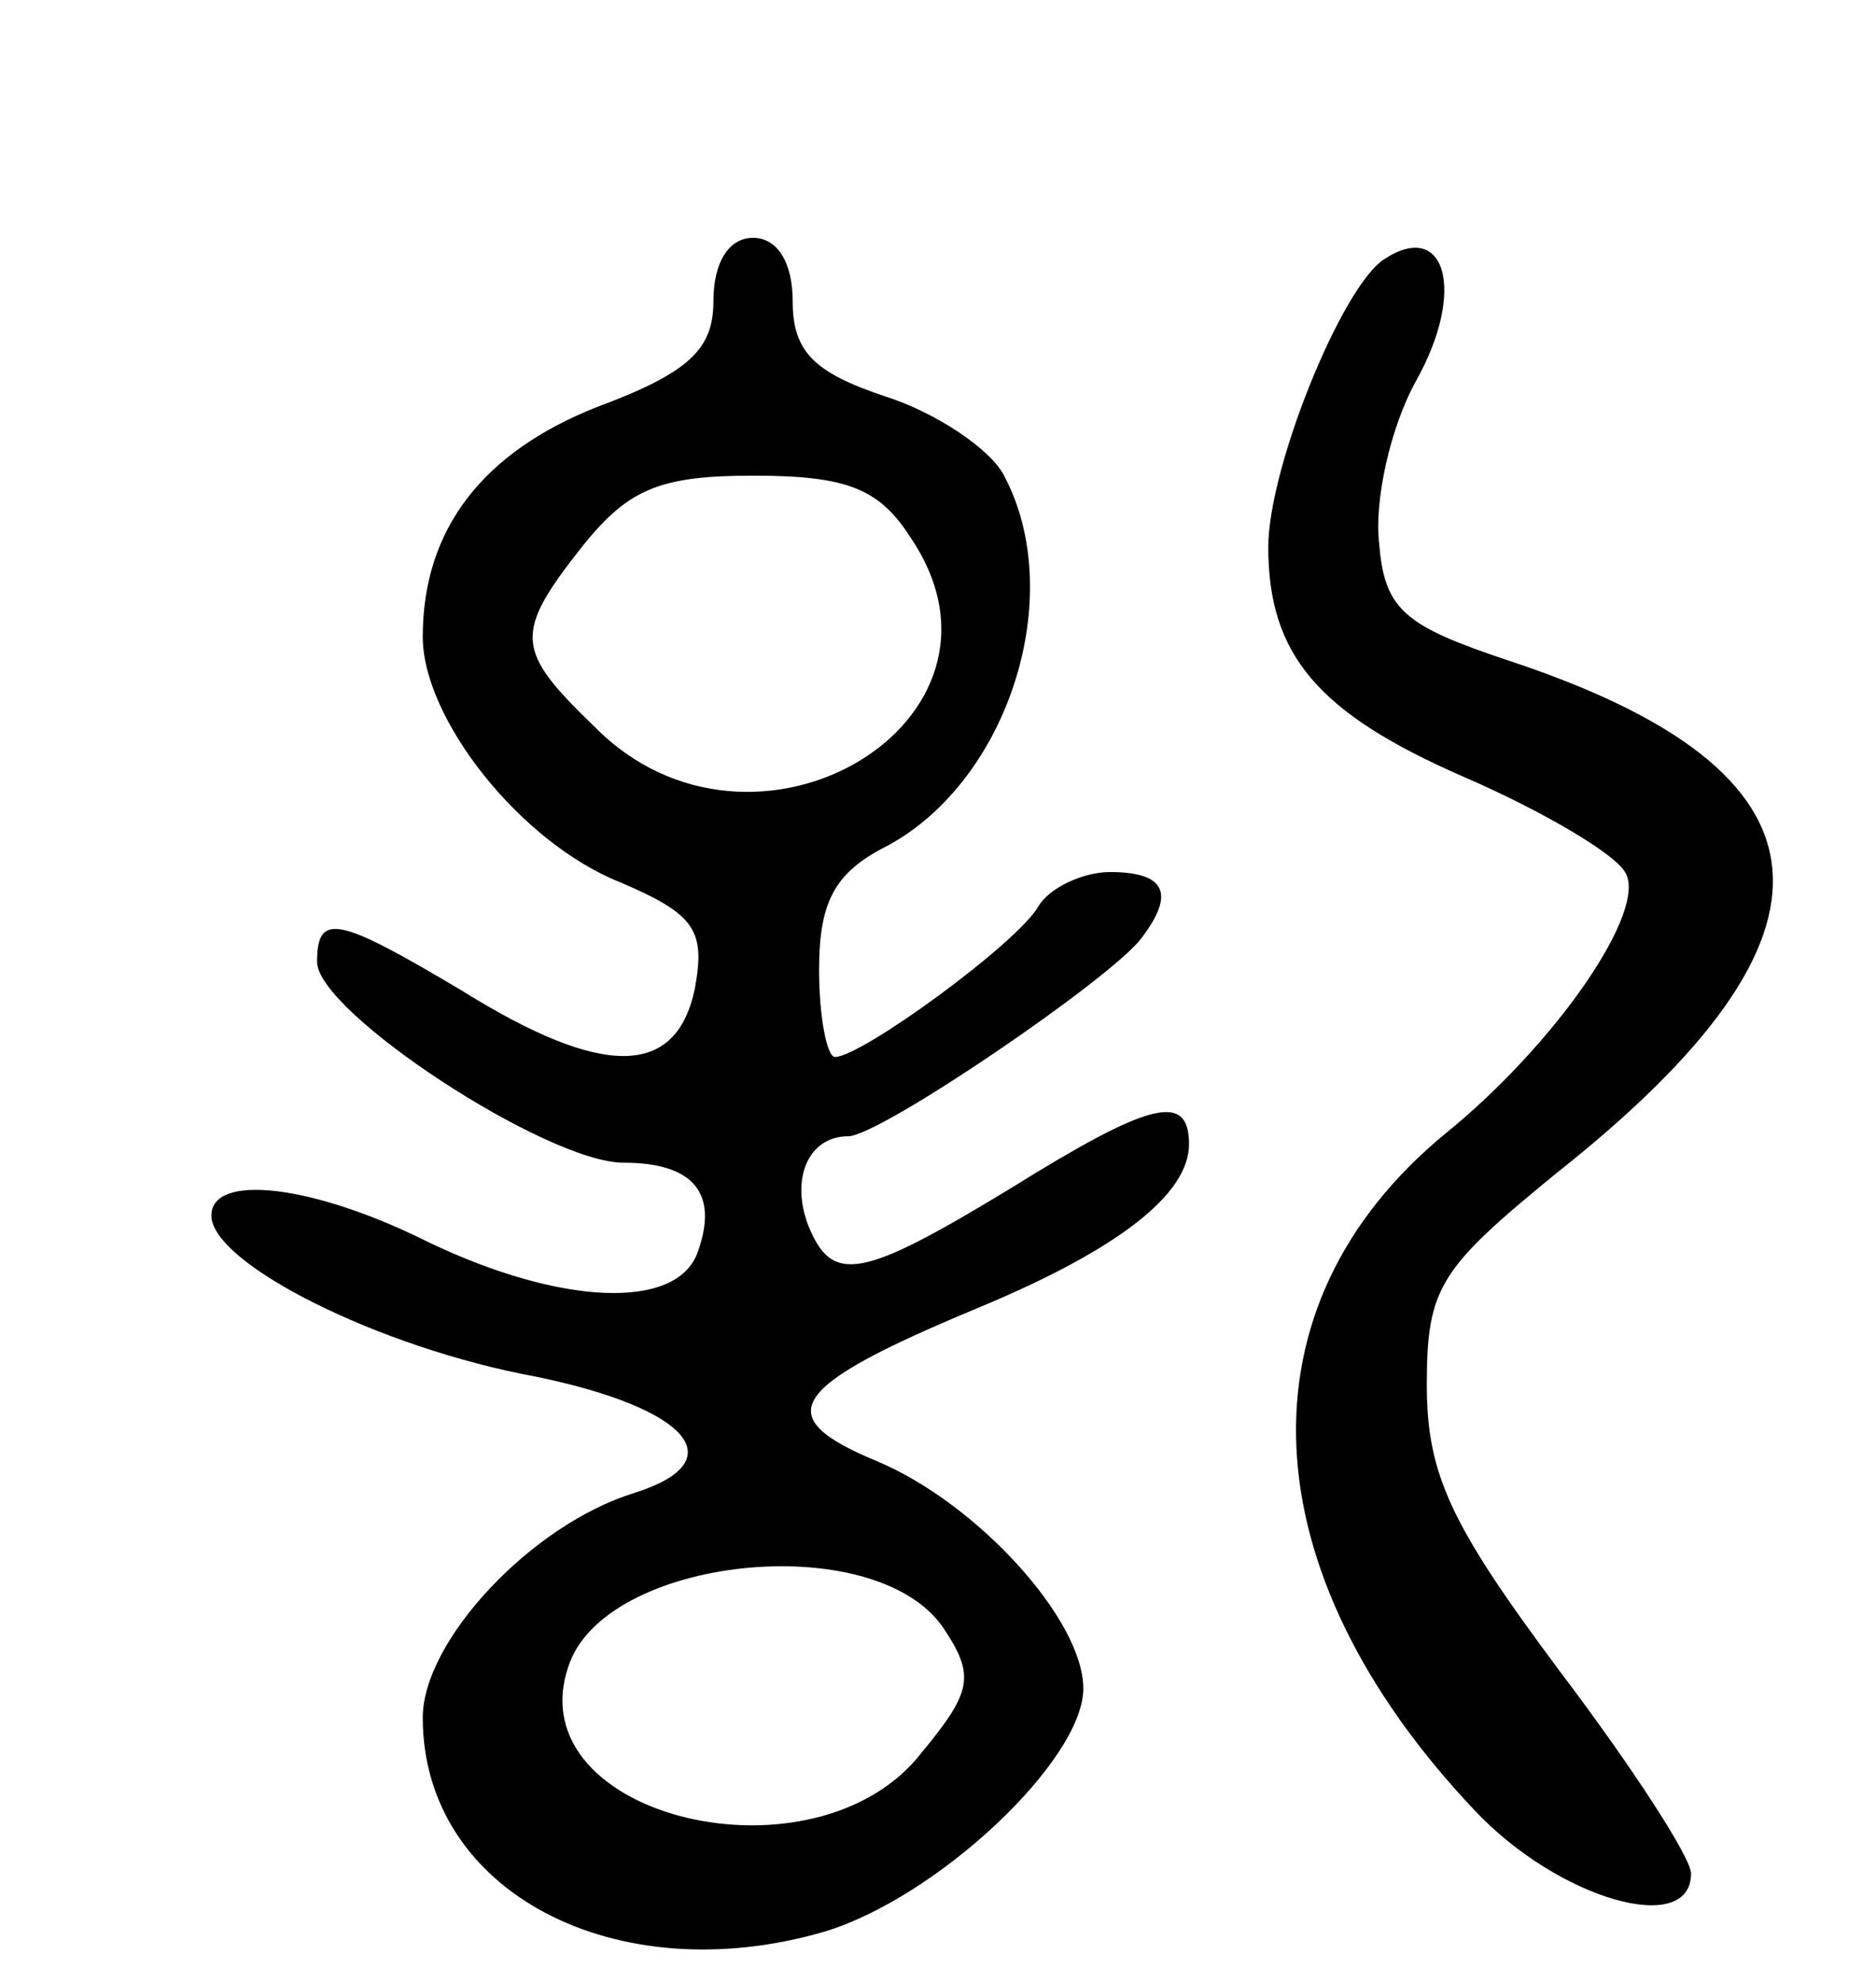 <svg version="1.0" xmlns="http://www.w3.org/2000/svg"
 width="71pt" height="75pt" viewBox="0 0 71 75"
 preserveAspectRatio="xMidYMid meet">
<g transform="translate(0,75) scale(0.1,-0.1)"
fill="#000000" stroke="none">
<path d="M270 636 c0 -18 -9 -27 -44 -40 -43 -17 -66 -46 -66 -87 0 -31 37
-78 75 -93 28 -12 32 -18 28 -40 -7 -34 -35 -34 -88 -1 -47 28 -55 30 -55 11
0 -19 87 -76 116 -76 27 0 36 -12 28 -34 -8 -22 -52 -20 -102 4 -44 22 -82 26
-82 10 0 -18 63 -50 123 -61 58 -12 75 -32 37 -44 -39 -12 -80 -56 -80 -85 0
-66 73 -104 152 -81 43 13 98 65 98 92 0 26 -40 70 -78 86 -41 17 -34 28 38
58 53 22 80 43 80 62 0 20 -15 16 -68 -17 -56 -34 -67 -36 -76 -14 -7 18 0 34
15 34 12 0 100 60 111 75 13 17 9 25 -12 25 -10 0 -23 -6 -27 -13 -8 -14 -67
-57 -77 -57 -3 0 -6 15 -6 33 0 26 6 37 26 47 46 25 68 95 44 140 -5 10 -26
24 -45 30 -27 9 -35 17 -35 36 0 15 -6 24 -15 24 -9 0 -15 -9 -15 -24z m75
-90 c46 -69 -60 -132 -120 -71 -30 29 -31 35 -4 69 17 21 29 26 64 26 36 0 48
-5 60 -24z m12 -412 c12 -18 11 -24 -8 -47 -40 -52 -153 -25 -134 32 13 42
116 53 142 15z"/>
<path d="M524 652 c-16 -10 -44 -79 -44 -109 0 -41 19 -63 74 -87 30 -13 57
-29 61 -36 9 -14 -26 -65 -68 -99 -79 -65 -75 -165 11 -256 32 -34 82 -48 82
-24 0 6 -22 40 -50 77 -41 55 -50 74 -50 108 0 37 5 44 49 80 115 91 109 152
-18 194 -39 13 -47 19 -49 44 -2 16 4 44 14 62 19 34 11 61 -12 46z"/>
</g>
</svg>

